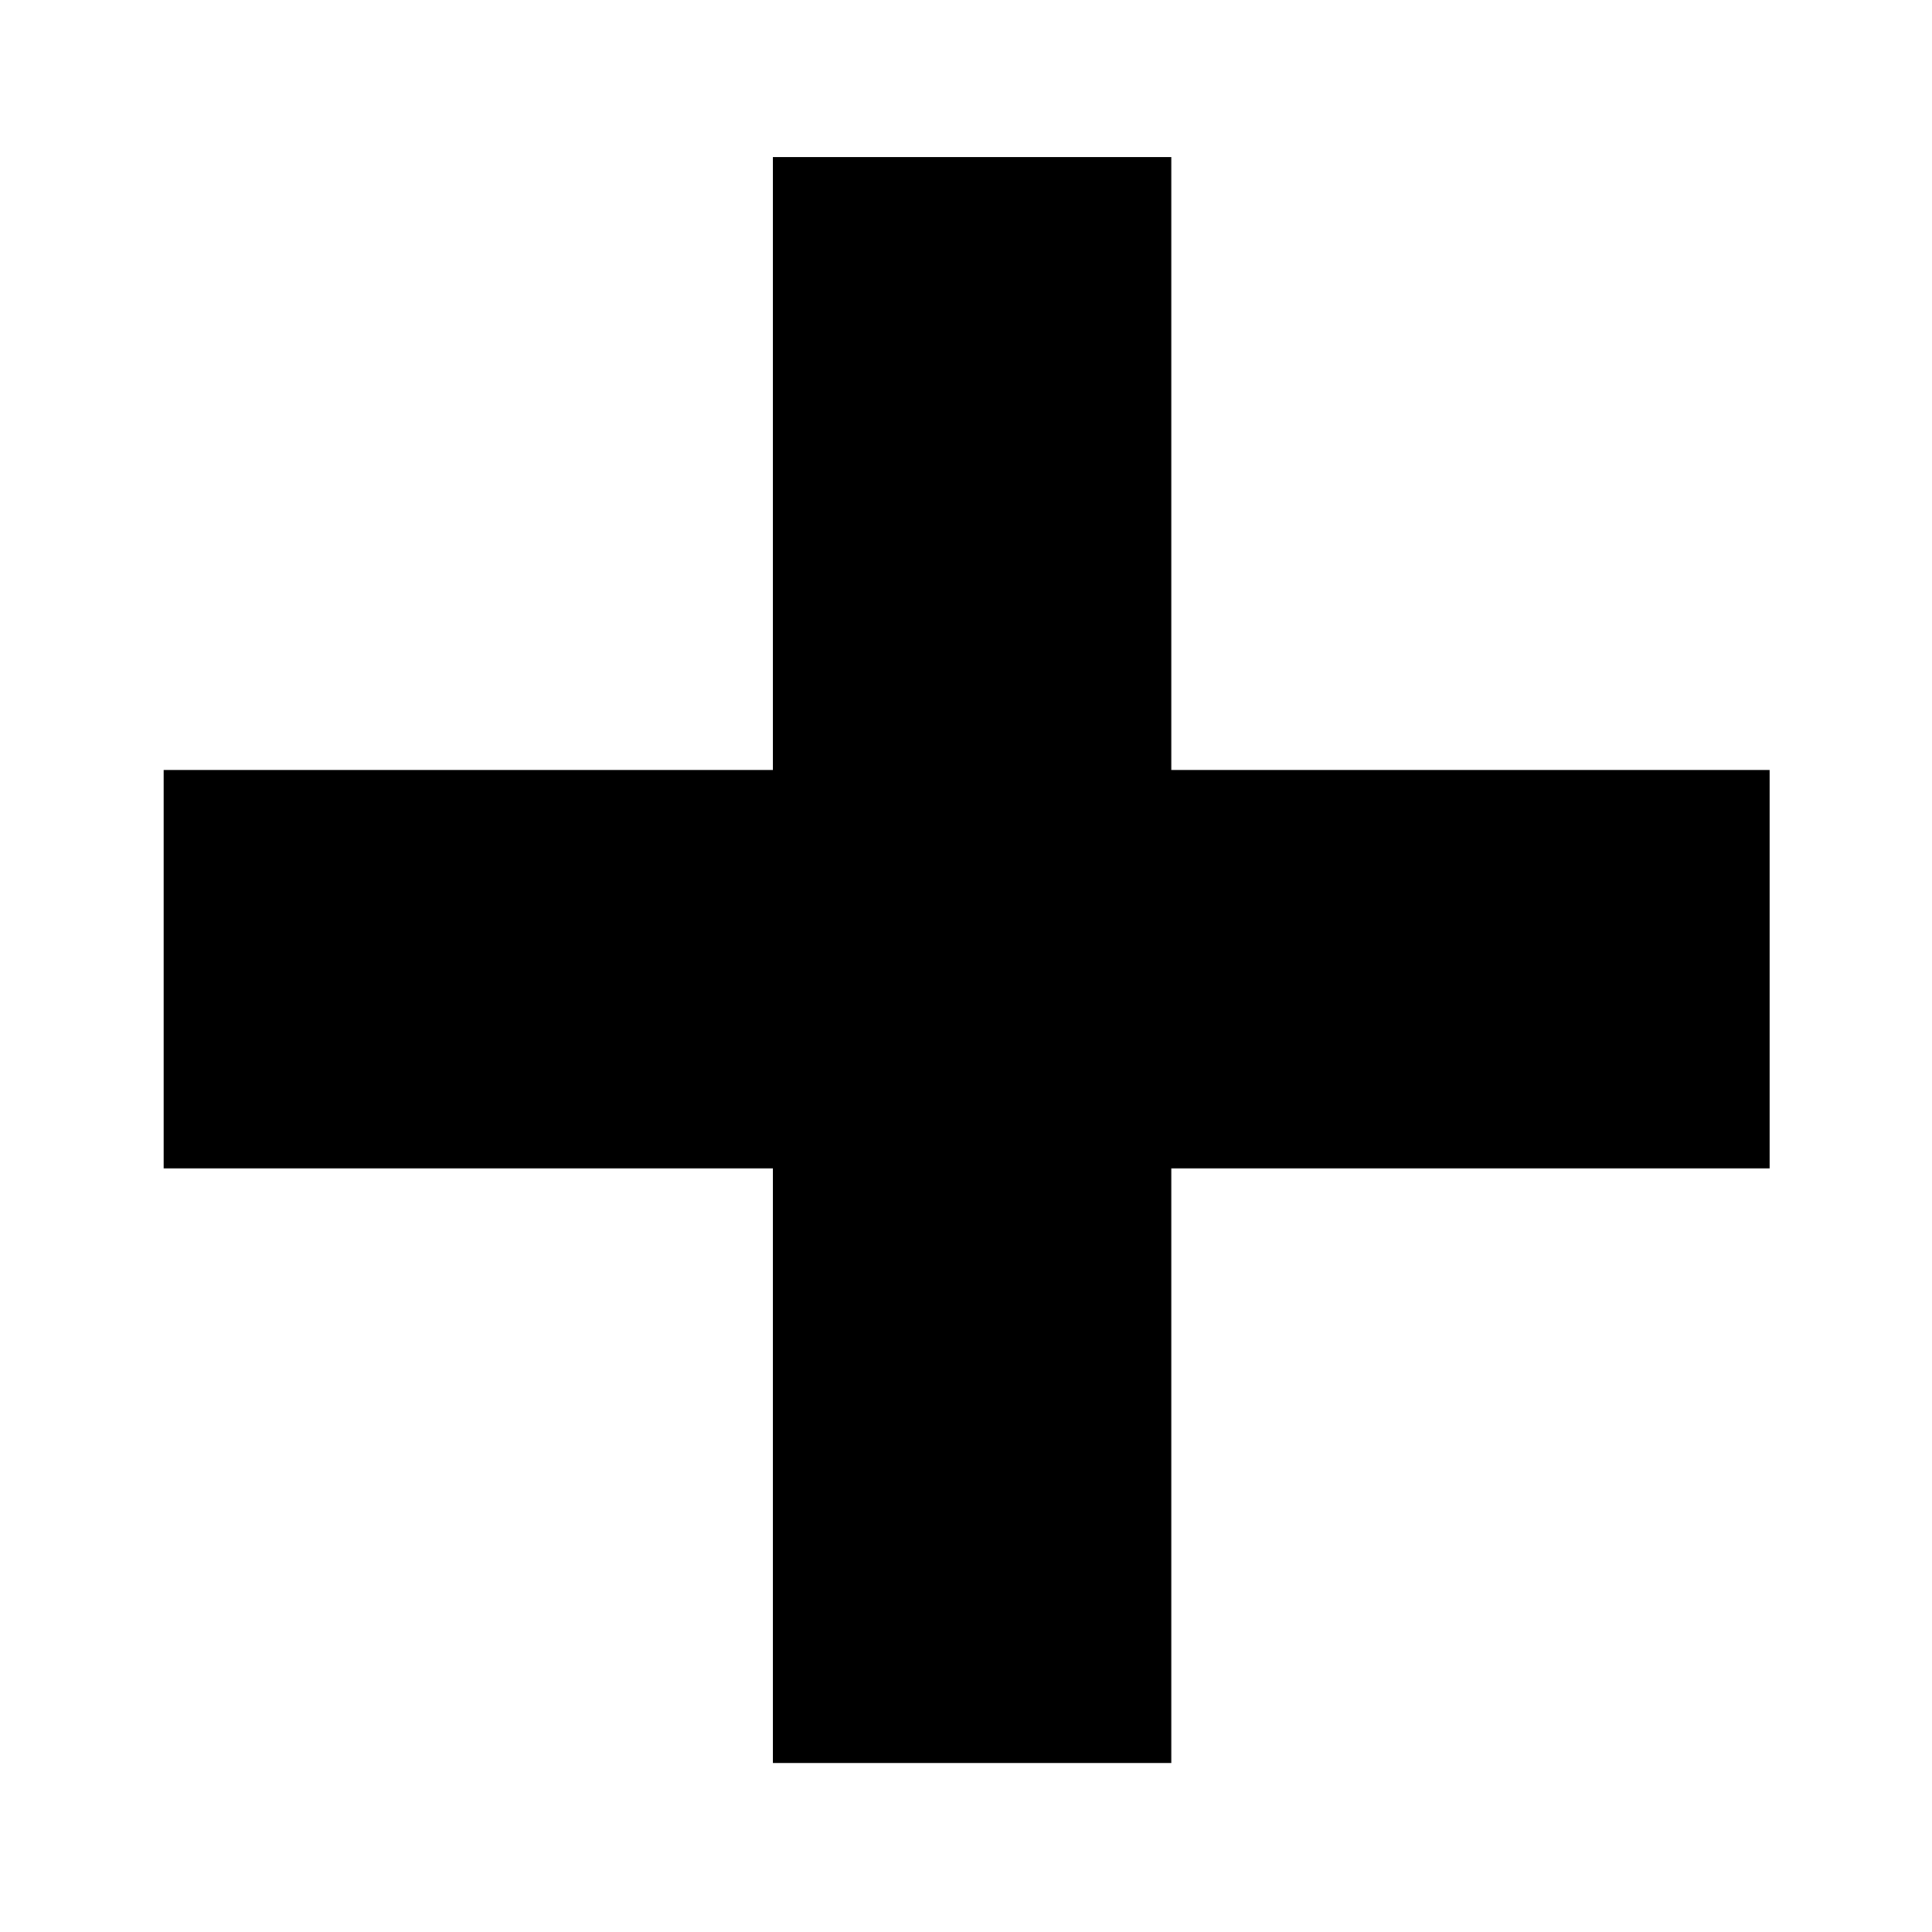 <?xml version="1.0" encoding="utf-8"?>
<!-- Generator: Adobe Illustrator 23.1.0, SVG Export Plug-In . SVG Version: 6.00 Build 0)  -->
<svg version="1.1" id="Layer_1" xmlns="http://www.w3.org/2000/svg" xmlns:xlink="http://www.w3.org/1999/xlink" x="0px" y="0px"
	 viewBox="0 0 16 16" style="enable-background:new 0 0 16 16;" xml:space="preserve">
<style type="text/css">
	.st0{display:none;}
	.st1{display:inline;fill-rule:evenodd;clip-rule:evenodd;fill:#5D9DD3;fill-opacity:0;}
	.st2{display:inline;fill-rule:evenodd;clip-rule:evenodd;fill:#5D9DD3;}
</style>
<g class="st0">
	<path class="st1" d="M0,0h16v16H0V0z"/>
	<path class="st2" d="M8,9.6L12,5H4L8,9.6z"/>
</g>
<rect x="6.4" y="1.3" width="3.3" height="13.3"/>
<rect x="6.4" y="1.3" transform="matrix(-1.836970e-16 1 -1 -1.836970e-16 15.955 -2.368421e-02)" width="3.3" height="13.3"/>
</svg>

